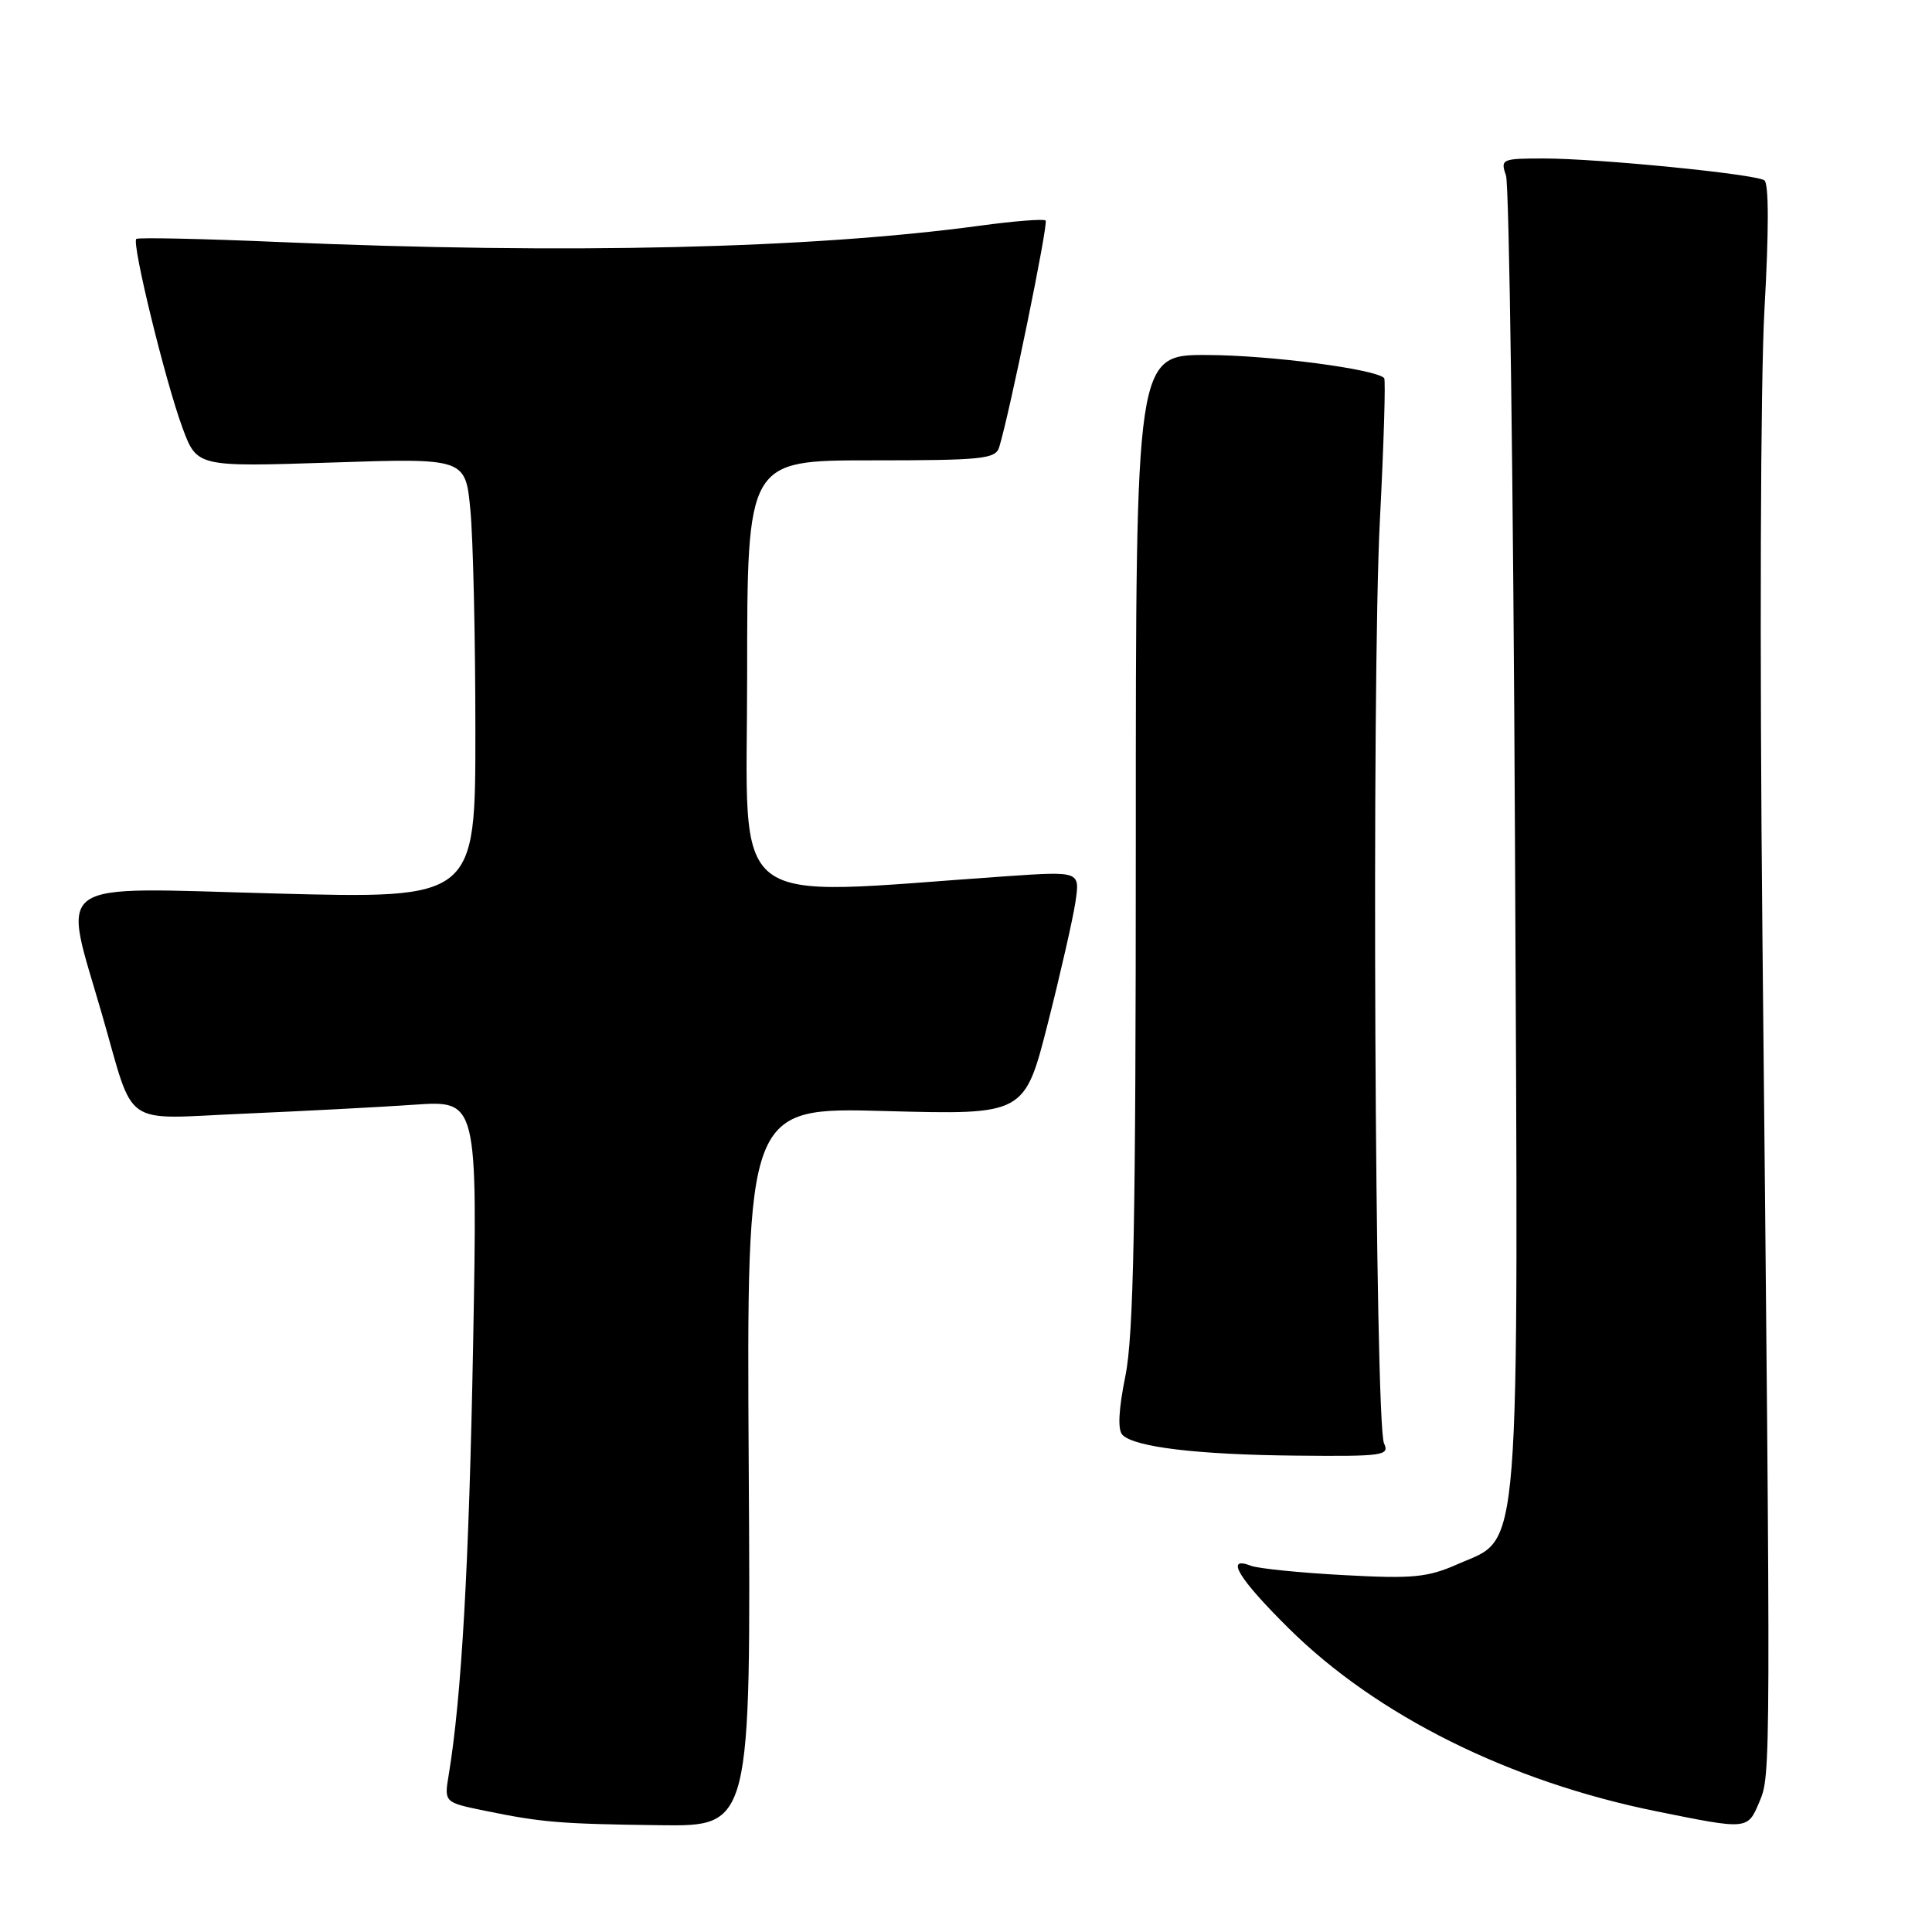<?xml version="1.0" encoding="UTF-8" standalone="no"?>
<!DOCTYPE svg PUBLIC "-//W3C//DTD SVG 1.1//EN" "http://www.w3.org/Graphics/SVG/1.1/DTD/svg11.dtd" >
<svg xmlns="http://www.w3.org/2000/svg" xmlns:xlink="http://www.w3.org/1999/xlink" version="1.1" viewBox="0 0 256 256">
 <g >
 <path fill="currentColor"
d=" M 99.21 194.36 C 98.93 146.71 98.93 146.71 117.34 147.22 C 135.76 147.72 135.76 147.72 138.84 135.61 C 140.53 128.95 142.18 121.69 142.51 119.47 C 143.10 115.44 143.10 115.44 133.30 116.11 C 95.69 118.71 99.00 121.27 99.00 89.56 C 99.00 61.00 99.00 61.00 115.43 61.00 C 130.21 61.00 131.92 60.82 132.40 59.25 C 133.80 54.68 138.94 29.60 138.55 29.22 C 138.31 28.98 134.37 29.29 129.81 29.91 C 107.39 32.95 75.10 33.70 37.00 32.07 C 26.82 31.63 18.30 31.45 18.06 31.66 C 17.43 32.22 21.91 50.54 24.18 56.69 C 26.10 61.87 26.10 61.87 43.89 61.29 C 61.68 60.70 61.68 60.70 62.33 67.60 C 62.69 71.40 62.99 84.54 62.99 96.80 C 63.00 119.10 63.00 119.10 36.39 118.39 C 6.26 117.59 8.26 116.18 13.54 134.50 C 17.92 149.67 15.92 148.28 32.26 147.57 C 40.09 147.23 50.28 146.70 54.89 146.38 C 63.28 145.80 63.28 145.80 62.69 178.15 C 62.15 207.39 61.16 224.88 59.46 235.16 C 58.85 238.82 58.85 238.82 64.18 239.92 C 71.86 241.49 74.16 241.68 87.50 241.85 C 99.50 242.00 99.50 242.00 99.21 194.36 Z  M 233.13 238.75 C 234.65 235.14 234.65 235.32 233.53 124.00 C 233.15 85.83 233.27 50.47 233.80 41.00 C 234.39 30.55 234.39 24.28 233.78 23.89 C 232.48 23.05 211.73 21.00 204.57 21.00 C 198.99 21.00 198.80 21.08 199.55 23.25 C 199.98 24.49 200.52 63.94 200.74 110.92 C 201.20 208.73 201.61 203.52 193.17 207.25 C 189.17 209.02 187.23 209.21 178.04 208.71 C 172.24 208.40 166.71 207.84 165.75 207.47 C 162.25 206.11 164.11 209.18 170.78 215.78 C 182.43 227.32 200.03 236.08 219.50 240.01 C 231.64 242.47 231.56 242.47 233.13 238.75 Z  M 183.39 191.25 C 182.18 188.66 181.73 90.49 182.84 69.00 C 183.36 58.83 183.62 50.32 183.41 50.10 C 182.28 48.90 168.26 47.07 160.00 47.04 C 150.50 47.00 150.50 47.00 150.50 111.25 C 150.50 161.84 150.21 176.95 149.12 182.32 C 148.21 186.83 148.08 189.48 148.74 190.14 C 150.36 191.76 158.74 192.76 171.86 192.88 C 183.29 192.99 184.15 192.87 183.39 191.25 Z "/>
</g>
</svg>